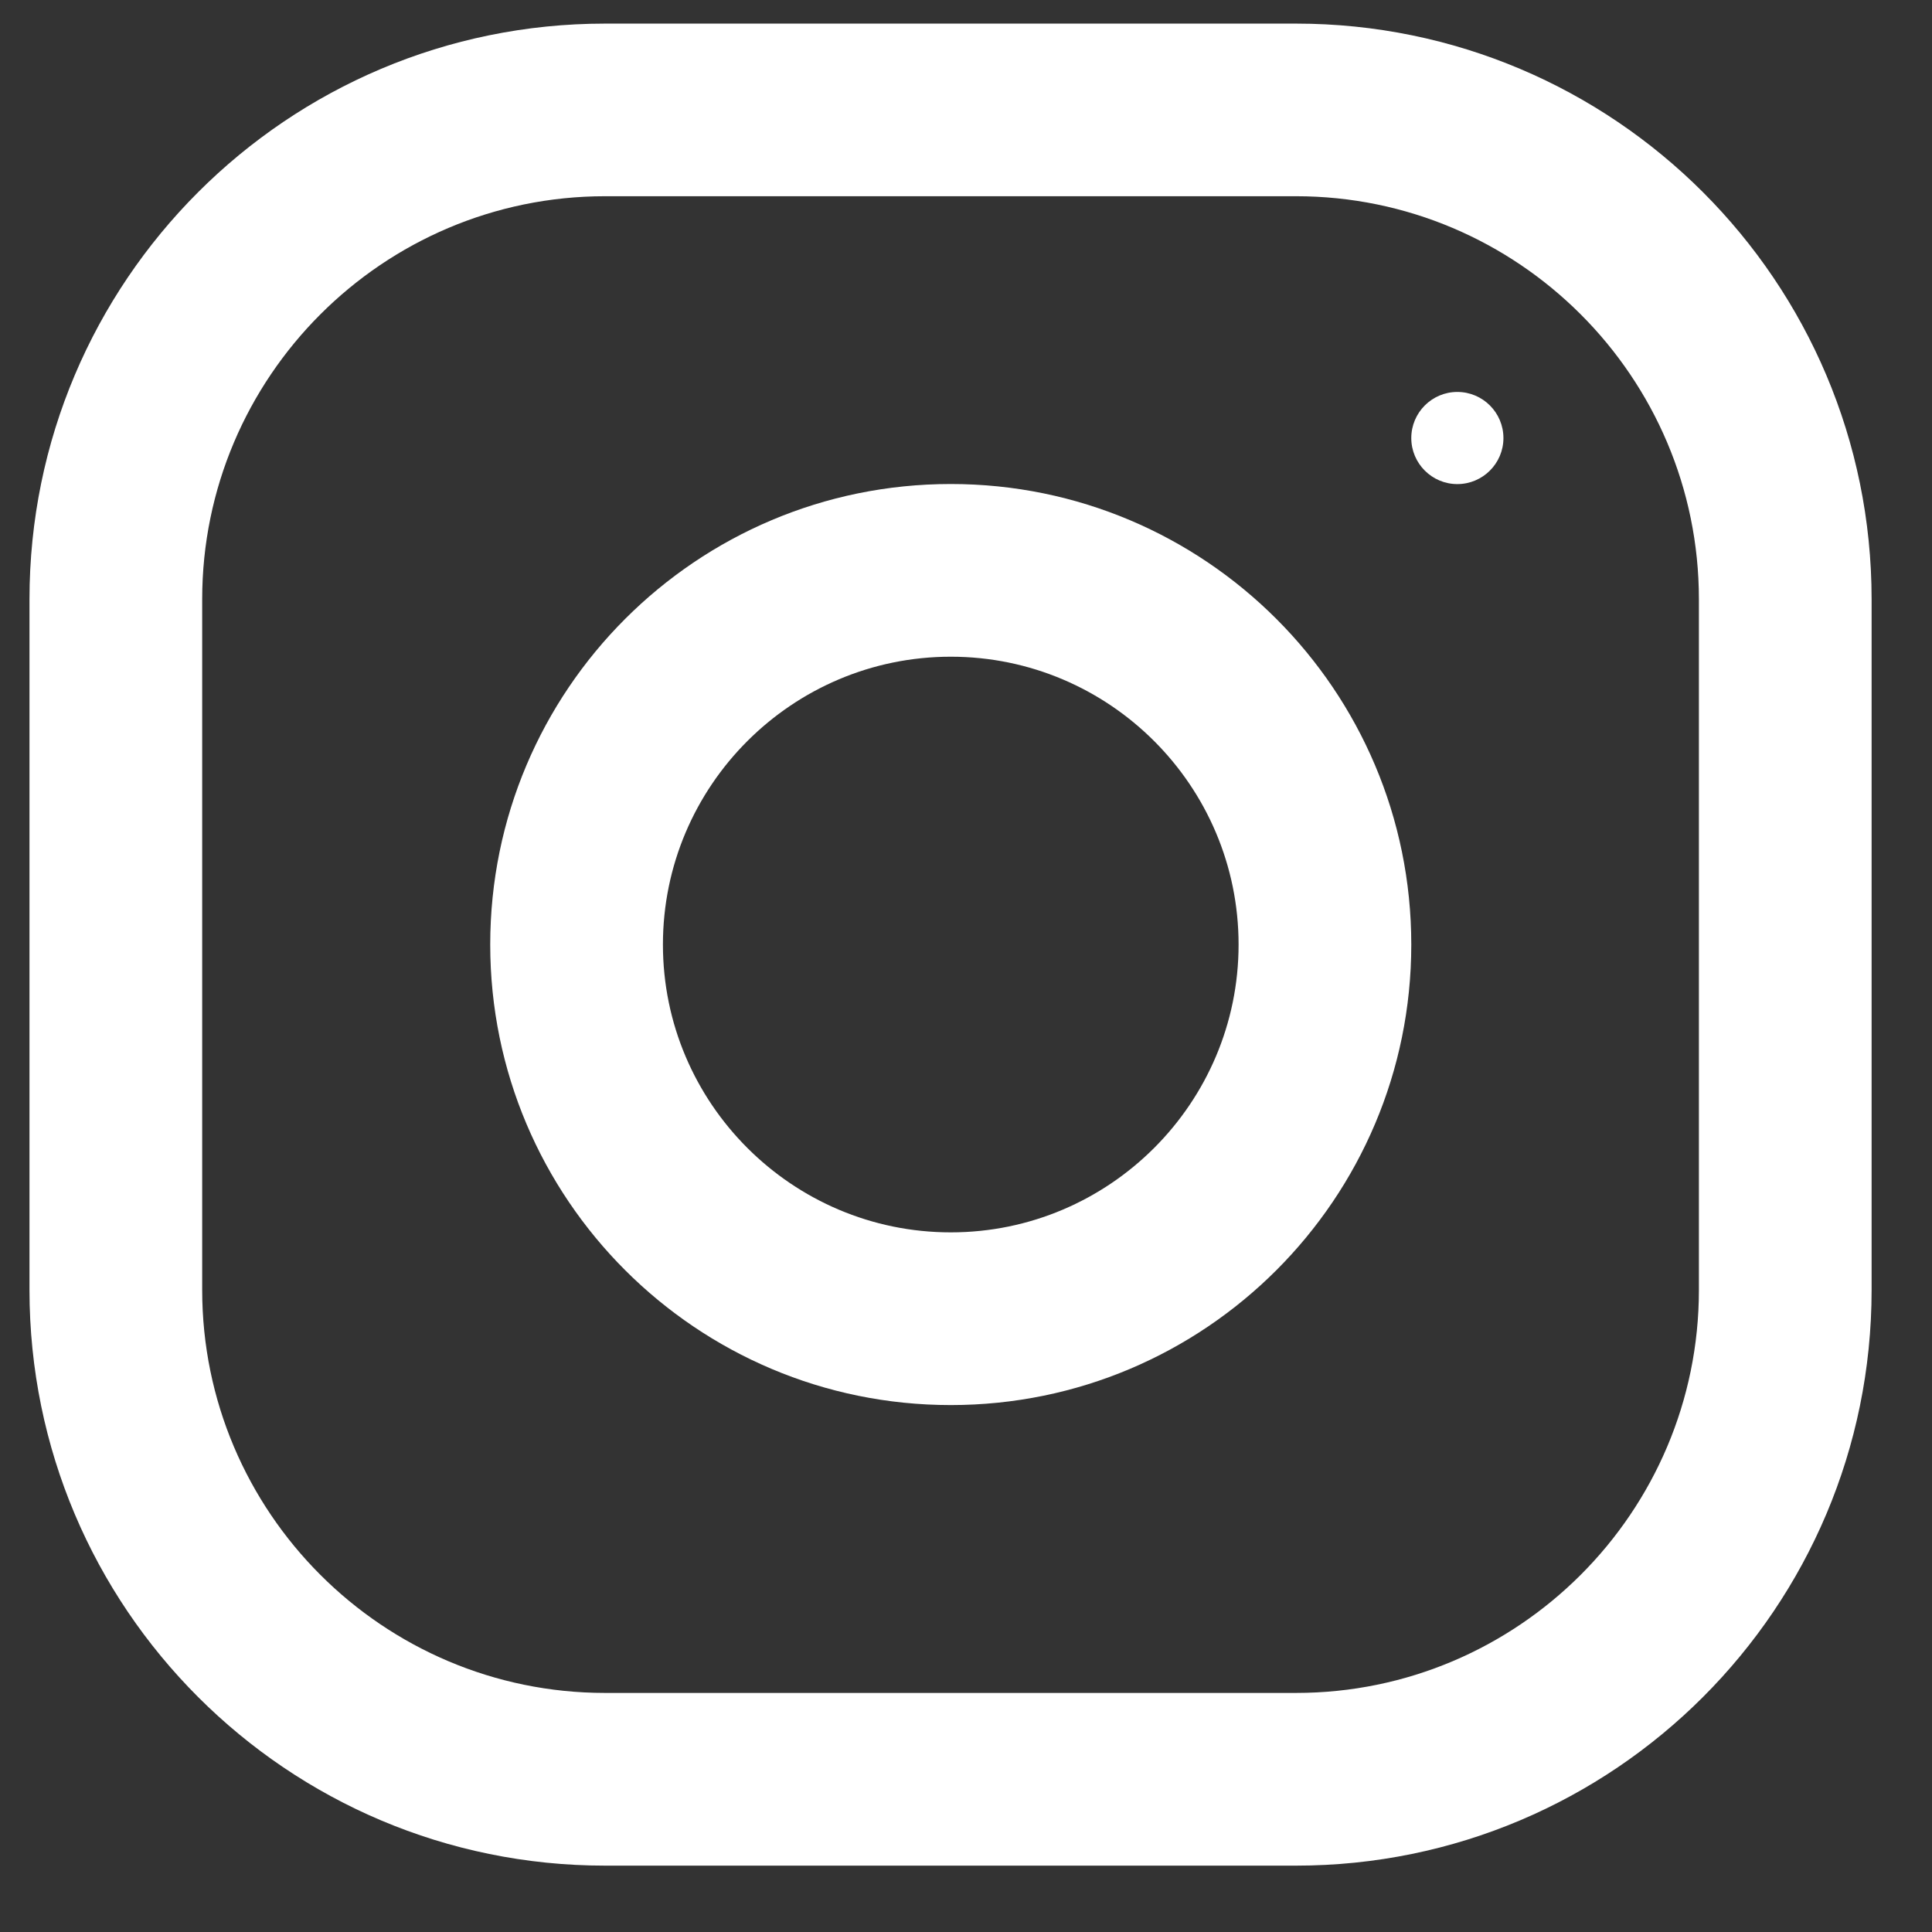 <svg width="23" height="23" viewBox="0 0 23 23" fill="none" xmlns="http://www.w3.org/2000/svg">
<rect x="0" y="0" width="23" height="23" fill="#333333" stroke="none"/>
<path d="M15.428 0.281H7.204C3.42 0.281 0.351 3.349 0.351 7.134V15.357C0.351 19.142 3.42 22.21 7.204 22.21H15.428C19.212 22.21 22.281 19.142 22.281 15.357V7.134C22.281 3.349 19.212 0.281 15.428 0.281ZM20.225 15.357C20.225 18.003 18.073 20.154 15.428 20.154H7.204C4.559 20.154 2.407 18.003 2.407 15.357V7.134C2.407 4.488 4.559 2.336 7.204 2.336H15.428C18.073 2.336 20.225 4.488 20.225 7.134V15.357Z" fill="white"/>
<path d="M11.319 5.762C8.291 5.762 5.836 8.217 5.836 11.245C5.836 14.272 8.291 16.727 11.319 16.727C14.346 16.727 16.801 14.272 16.801 11.245C16.801 8.217 14.346 5.762 11.319 5.762ZM11.319 14.671C9.43 14.671 7.892 13.133 7.892 11.245C7.892 9.354 9.43 7.818 11.319 7.818C13.207 7.818 14.745 9.354 14.745 11.245C14.745 13.133 13.207 14.671 11.319 14.671Z" fill="white"/>
<path d="M17.349 5.763C17.652 5.763 17.898 5.517 17.898 5.215C17.898 4.912 17.652 4.666 17.349 4.666C17.047 4.666 16.801 4.912 16.801 5.215C16.801 5.517 17.047 5.763 17.349 5.763Z" fill="white"/>
</svg>
